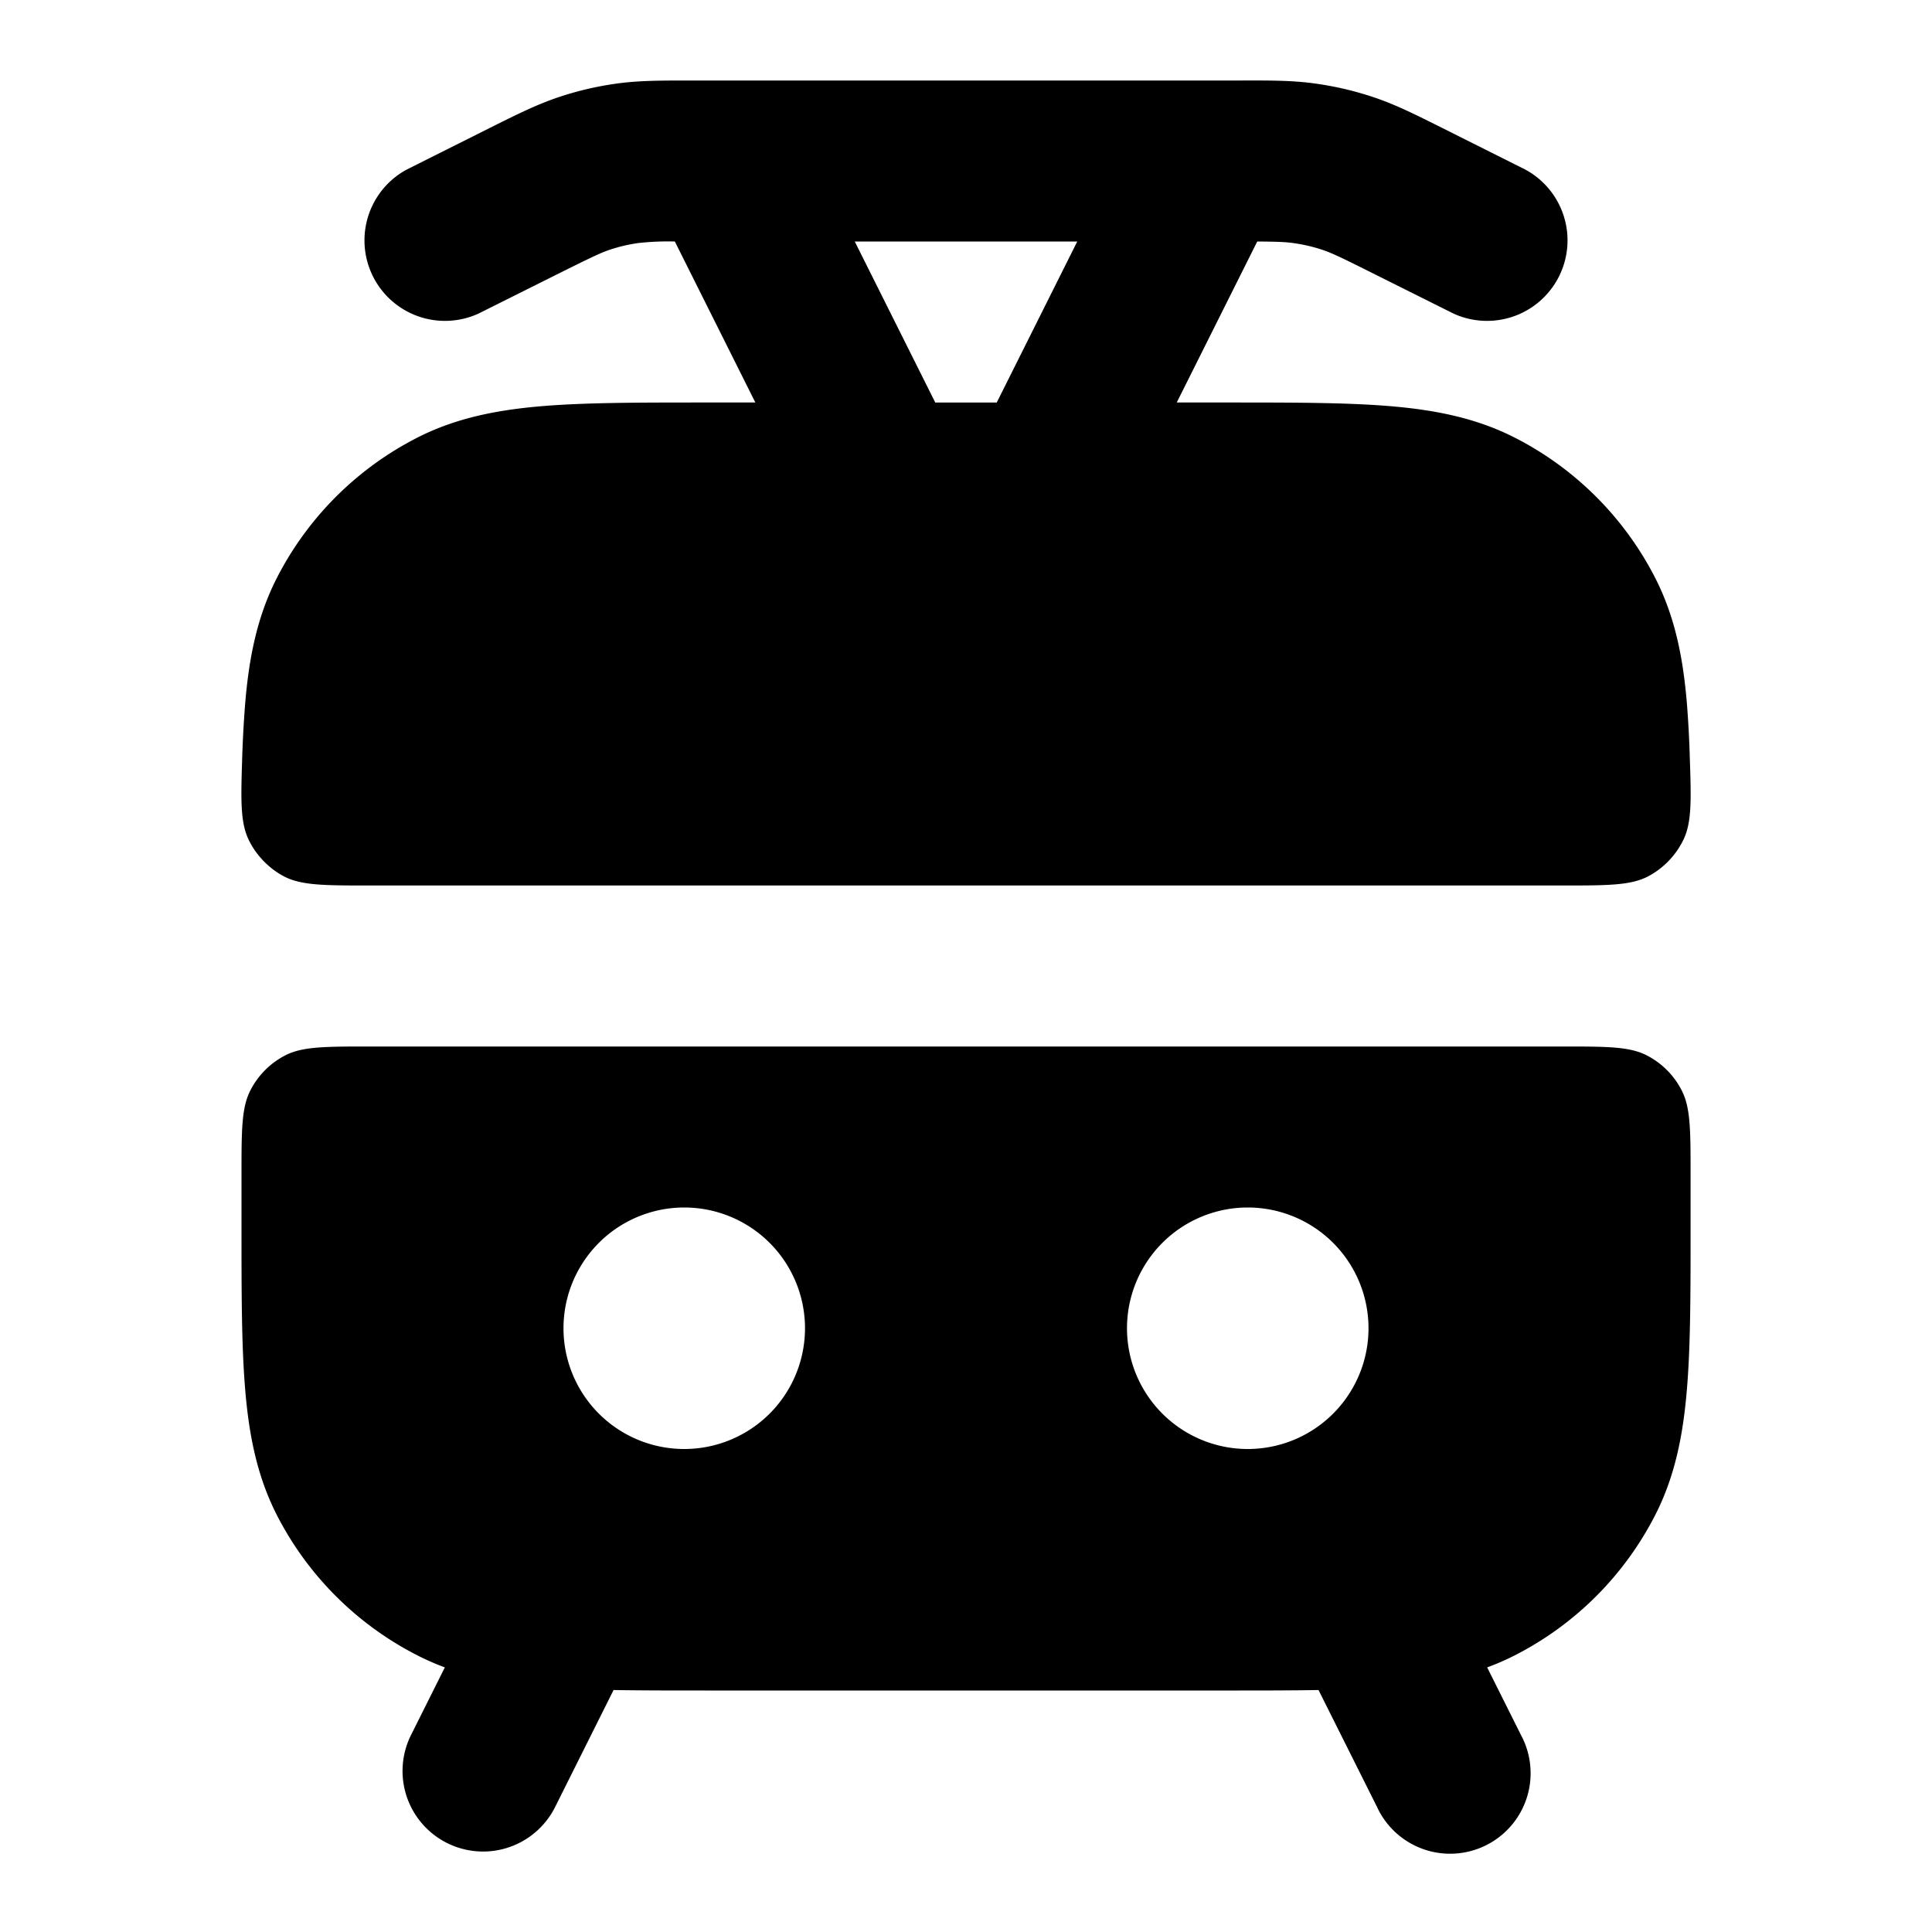 <svg xmlns="http://www.w3.org/2000/svg" width="24" height="24" viewBox="0 0 24 24">
  <path fill-rule="evenodd" d="M8.575 1c-.367 0-.644 0-.921.039a4 4 0 0 0-.721.17c-.266.09-.514.213-.842.377l-1.038.52a1 1 0 0 0 .894 1.788l.987-.493c.402-.2.52-.257.636-.297a2 2 0 0 1 .36-.085A3.37 3.37 0 0 1 8.383 3l1 2H8.76c-.805 0-1.47 0-2.01.044-.563.046-1.08.145-1.565.392a4 4 0 0 0-1.748 1.748c-.247.485-.346 1.002-.392 1.564-.017.217-.029.434-.036.652-.017.542-.025.813.081 1.034.092.19.251.355.438.453C3.745 11 4.03 11 4.6 11h14.8c.57 0 .855 0 1.073-.113a1.02 1.02 0 0 0 .438-.453c.106-.22.098-.492.08-1.034a13.131 13.131 0 0 0-.035-.652c-.046-.562-.145-1.079-.392-1.564a4 4 0 0 0-1.748-1.748c-.485-.247-1.002-.346-1.564-.392C16.71 5 16.046 5 15.242 5h-.624l1-2c.255.002.355.006.451.02a2 2 0 0 1 .36.084c.118.04.236.096.637.297l.987.493a1 1 0 0 0 .894-1.788l-1.038-.52c-.328-.164-.576-.288-.842-.377a4.001 4.001 0 0 0-.72-.17c-.278-.04-.555-.04-.922-.039h-6.85Zm3.807 4 1-2h-2.764l1 2h.764Zm3.997 15.994c-.343.006-.722.006-1.138.006H8.76c-.416 0-.795 0-1.138-.006l-.726 1.453a1 1 0 0 1-1.79-.894l.42-.84a3.095 3.095 0 0 1-.34-.149 4 4 0 0 1-1.749-1.748c-.247-.485-.346-1.002-.392-1.564C3 16.71 3 16.046 3 15.242V14.6c0-.56 0-.84.11-1.054a1 1 0 0 1 .436-.437C3.76 13 4.04 13 4.6 13h14.8c.56 0 .84 0 1.054.109a1 1 0 0 1 .437.437c.11.214.11.494.11 1.054v.641c0 .805 0 1.47-.045 2.01-.046.563-.145 1.08-.392 1.565a4 4 0 0 1-1.748 1.748 3.095 3.095 0 0 1-.342.149l.42.84a1 1 0 1 1-1.788.894l-.727-1.453ZM8.5 15a1.5 1.5 0 1 0 0 3 1.5 1.5 0 0 0 0-3Zm7 0a1.5 1.5 0 1 0 0 3 1.5 1.5 0 0 0 0-3Z" clip-rule="evenodd"/>
</svg>

